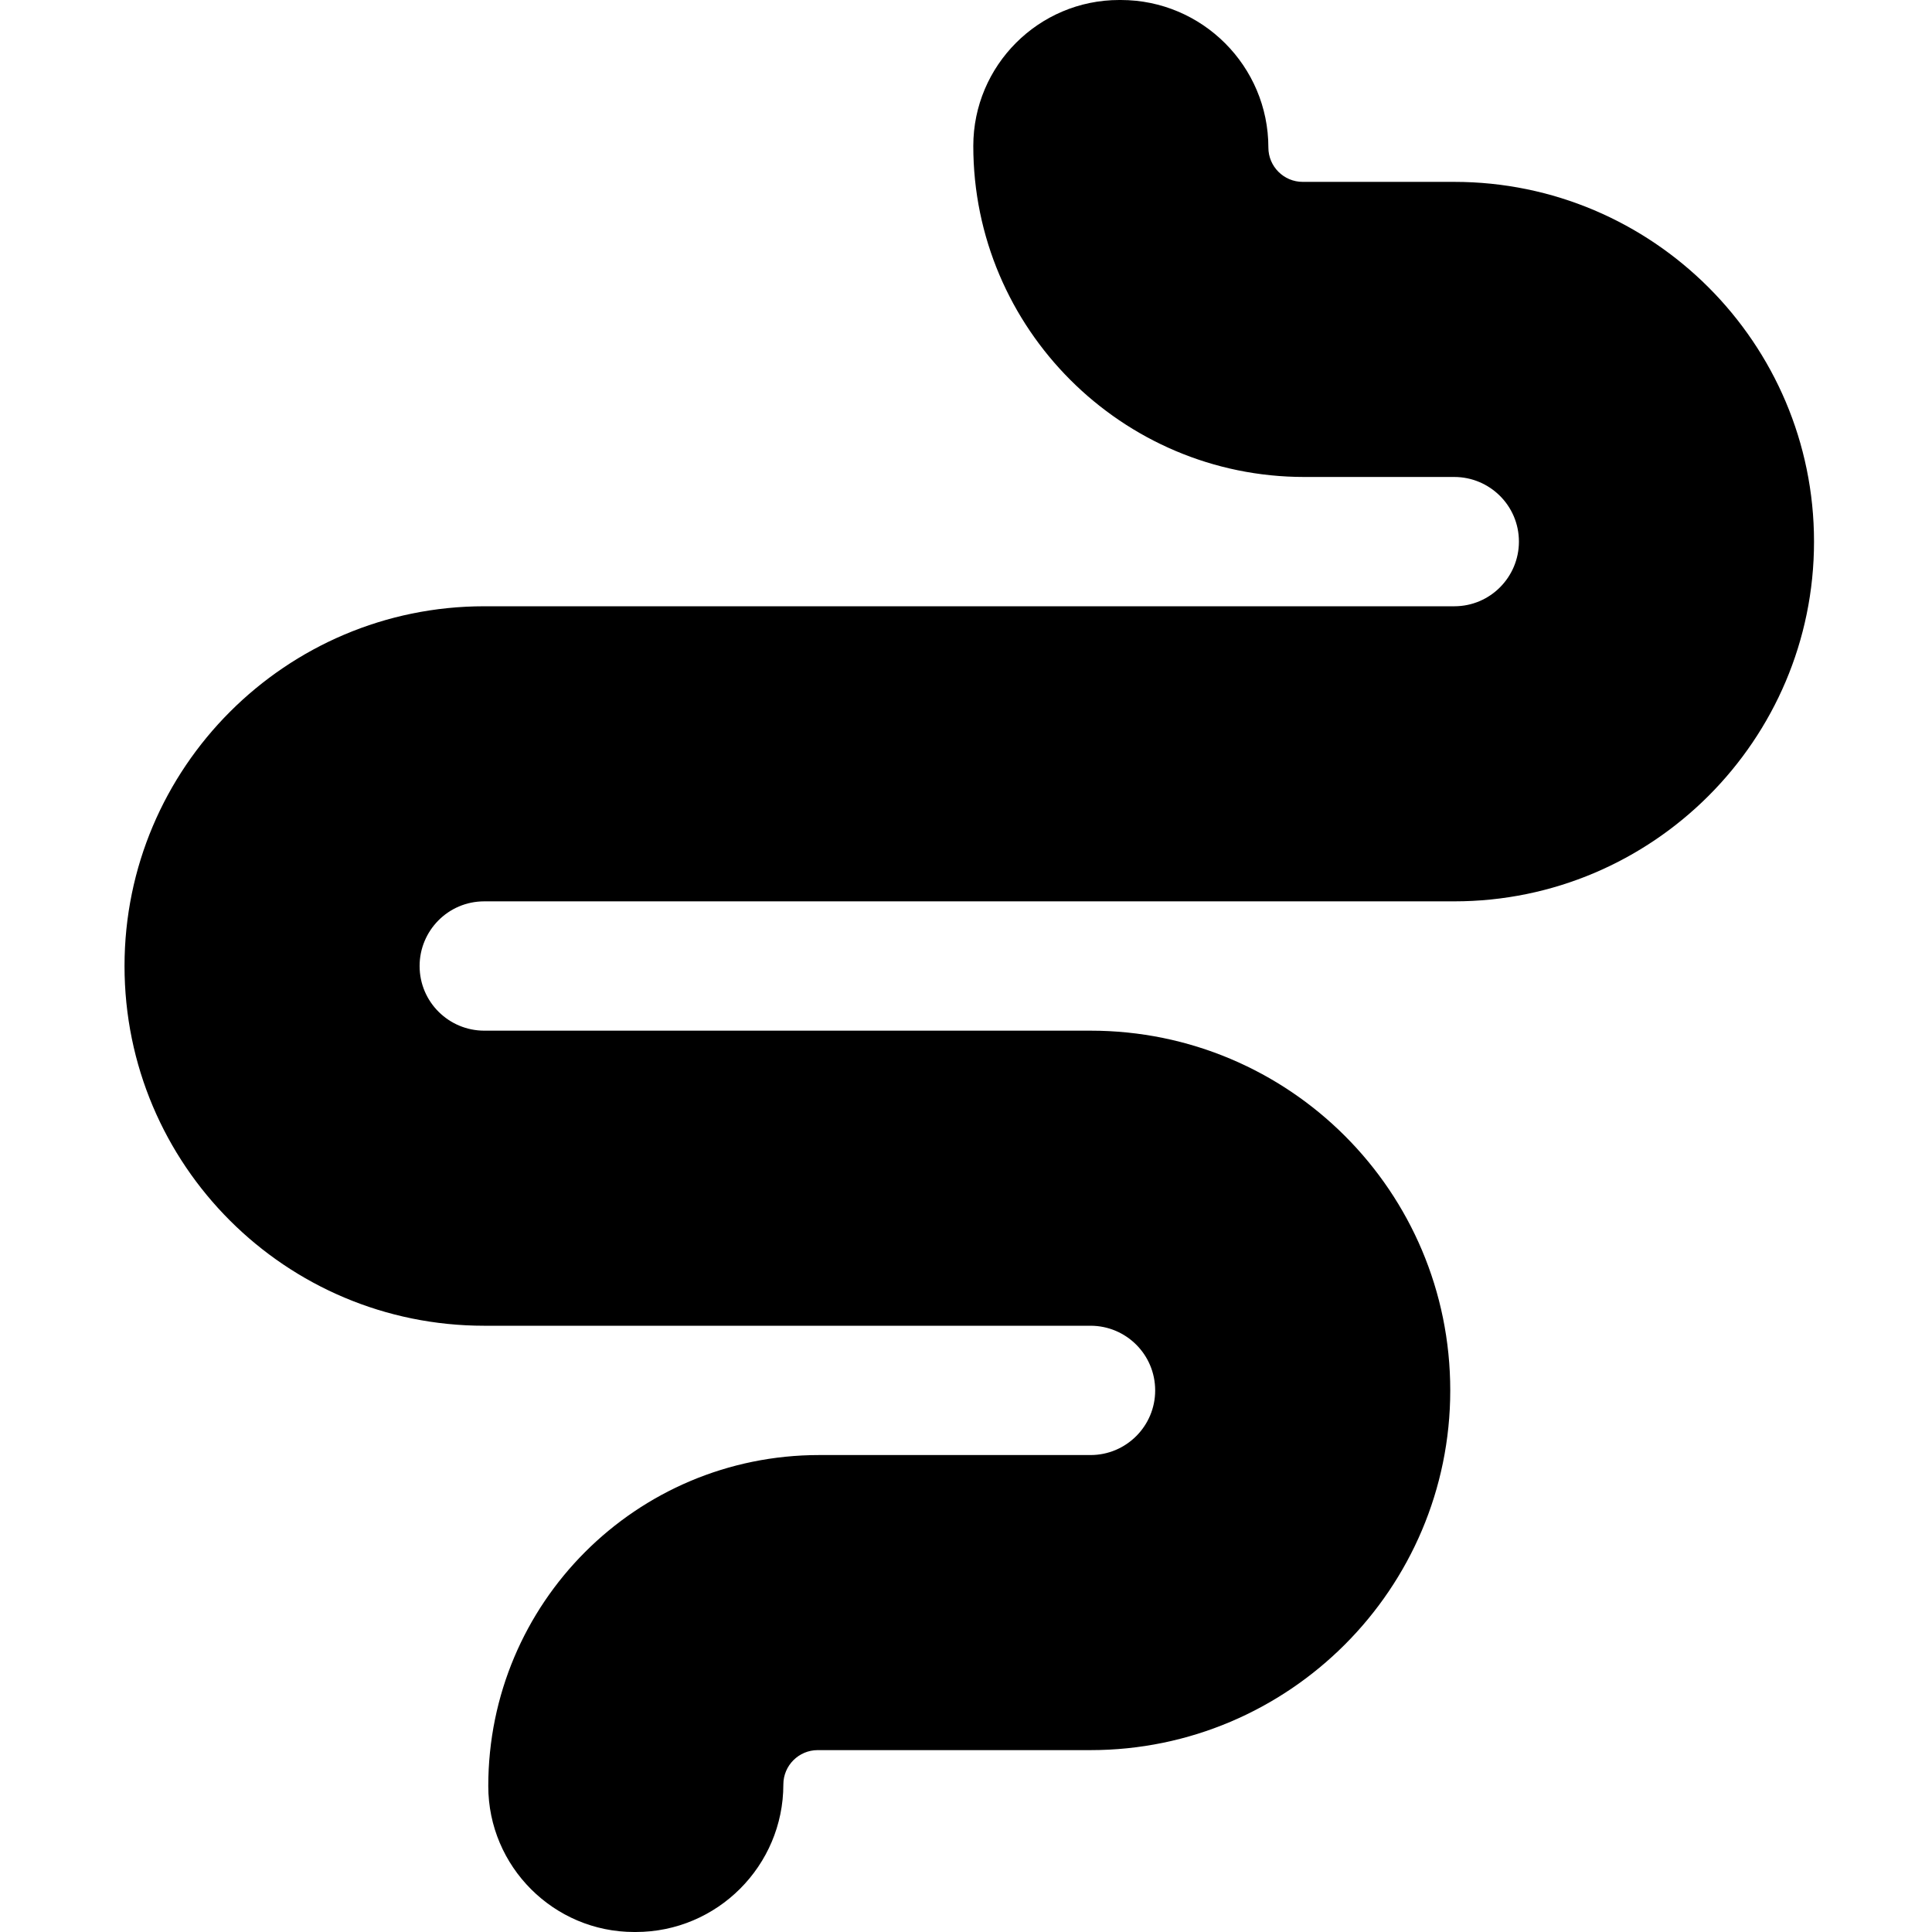 <svg height="512" viewBox="-32 0 511 512" width="512" xmlns="http://www.w3.org/2000/svg"><title>worm</title><g class="nc-icon-wrapper" fill="#000000"><path d="M136 512h-.434c-21.32 0-38.668-17.348-38.668-38.664 0-48.457 39.184-87.734 87.72-87.734h71.898c9.437 0 17.117-7.68 17.117-17.118 0-9.554-7.738-17.148-17.133-17.148H95.832C43.18 351.336.5 308.73.5 256c0-52.566 42.766-95.332 95.332-95.332h257.066c9.594 0 17.133-7.809 17.133-17.133 0-9.594-7.804-17.133-17.133-17.133h-39.75c-48.367 0-87.714-39.351-87.714-87.718C225.434 17.348 242.777 0 264.098 0h.433c21.563 0 39.102 17.54 39.102 39.102 0 5.015 4.082 9.097 9.101 9.097h40.164c52.567 0 95.336 42.77 95.336 95.336s-42.77 95.332-95.336 95.332H95.832c-9.594 0-17.133 7.809-17.133 17.133 0 9.598 7.809 17.137 17.133 17.137H256.5c52.645 0 95.332 42.593 95.332 95.332 0 52.566-42.766 95.332-95.332 95.332h-72.3c-5.02 0-9.102 4.082-9.102 9.101 0 21.559-17.54 39.098-39.098 39.098zm0 0"/></g></svg>